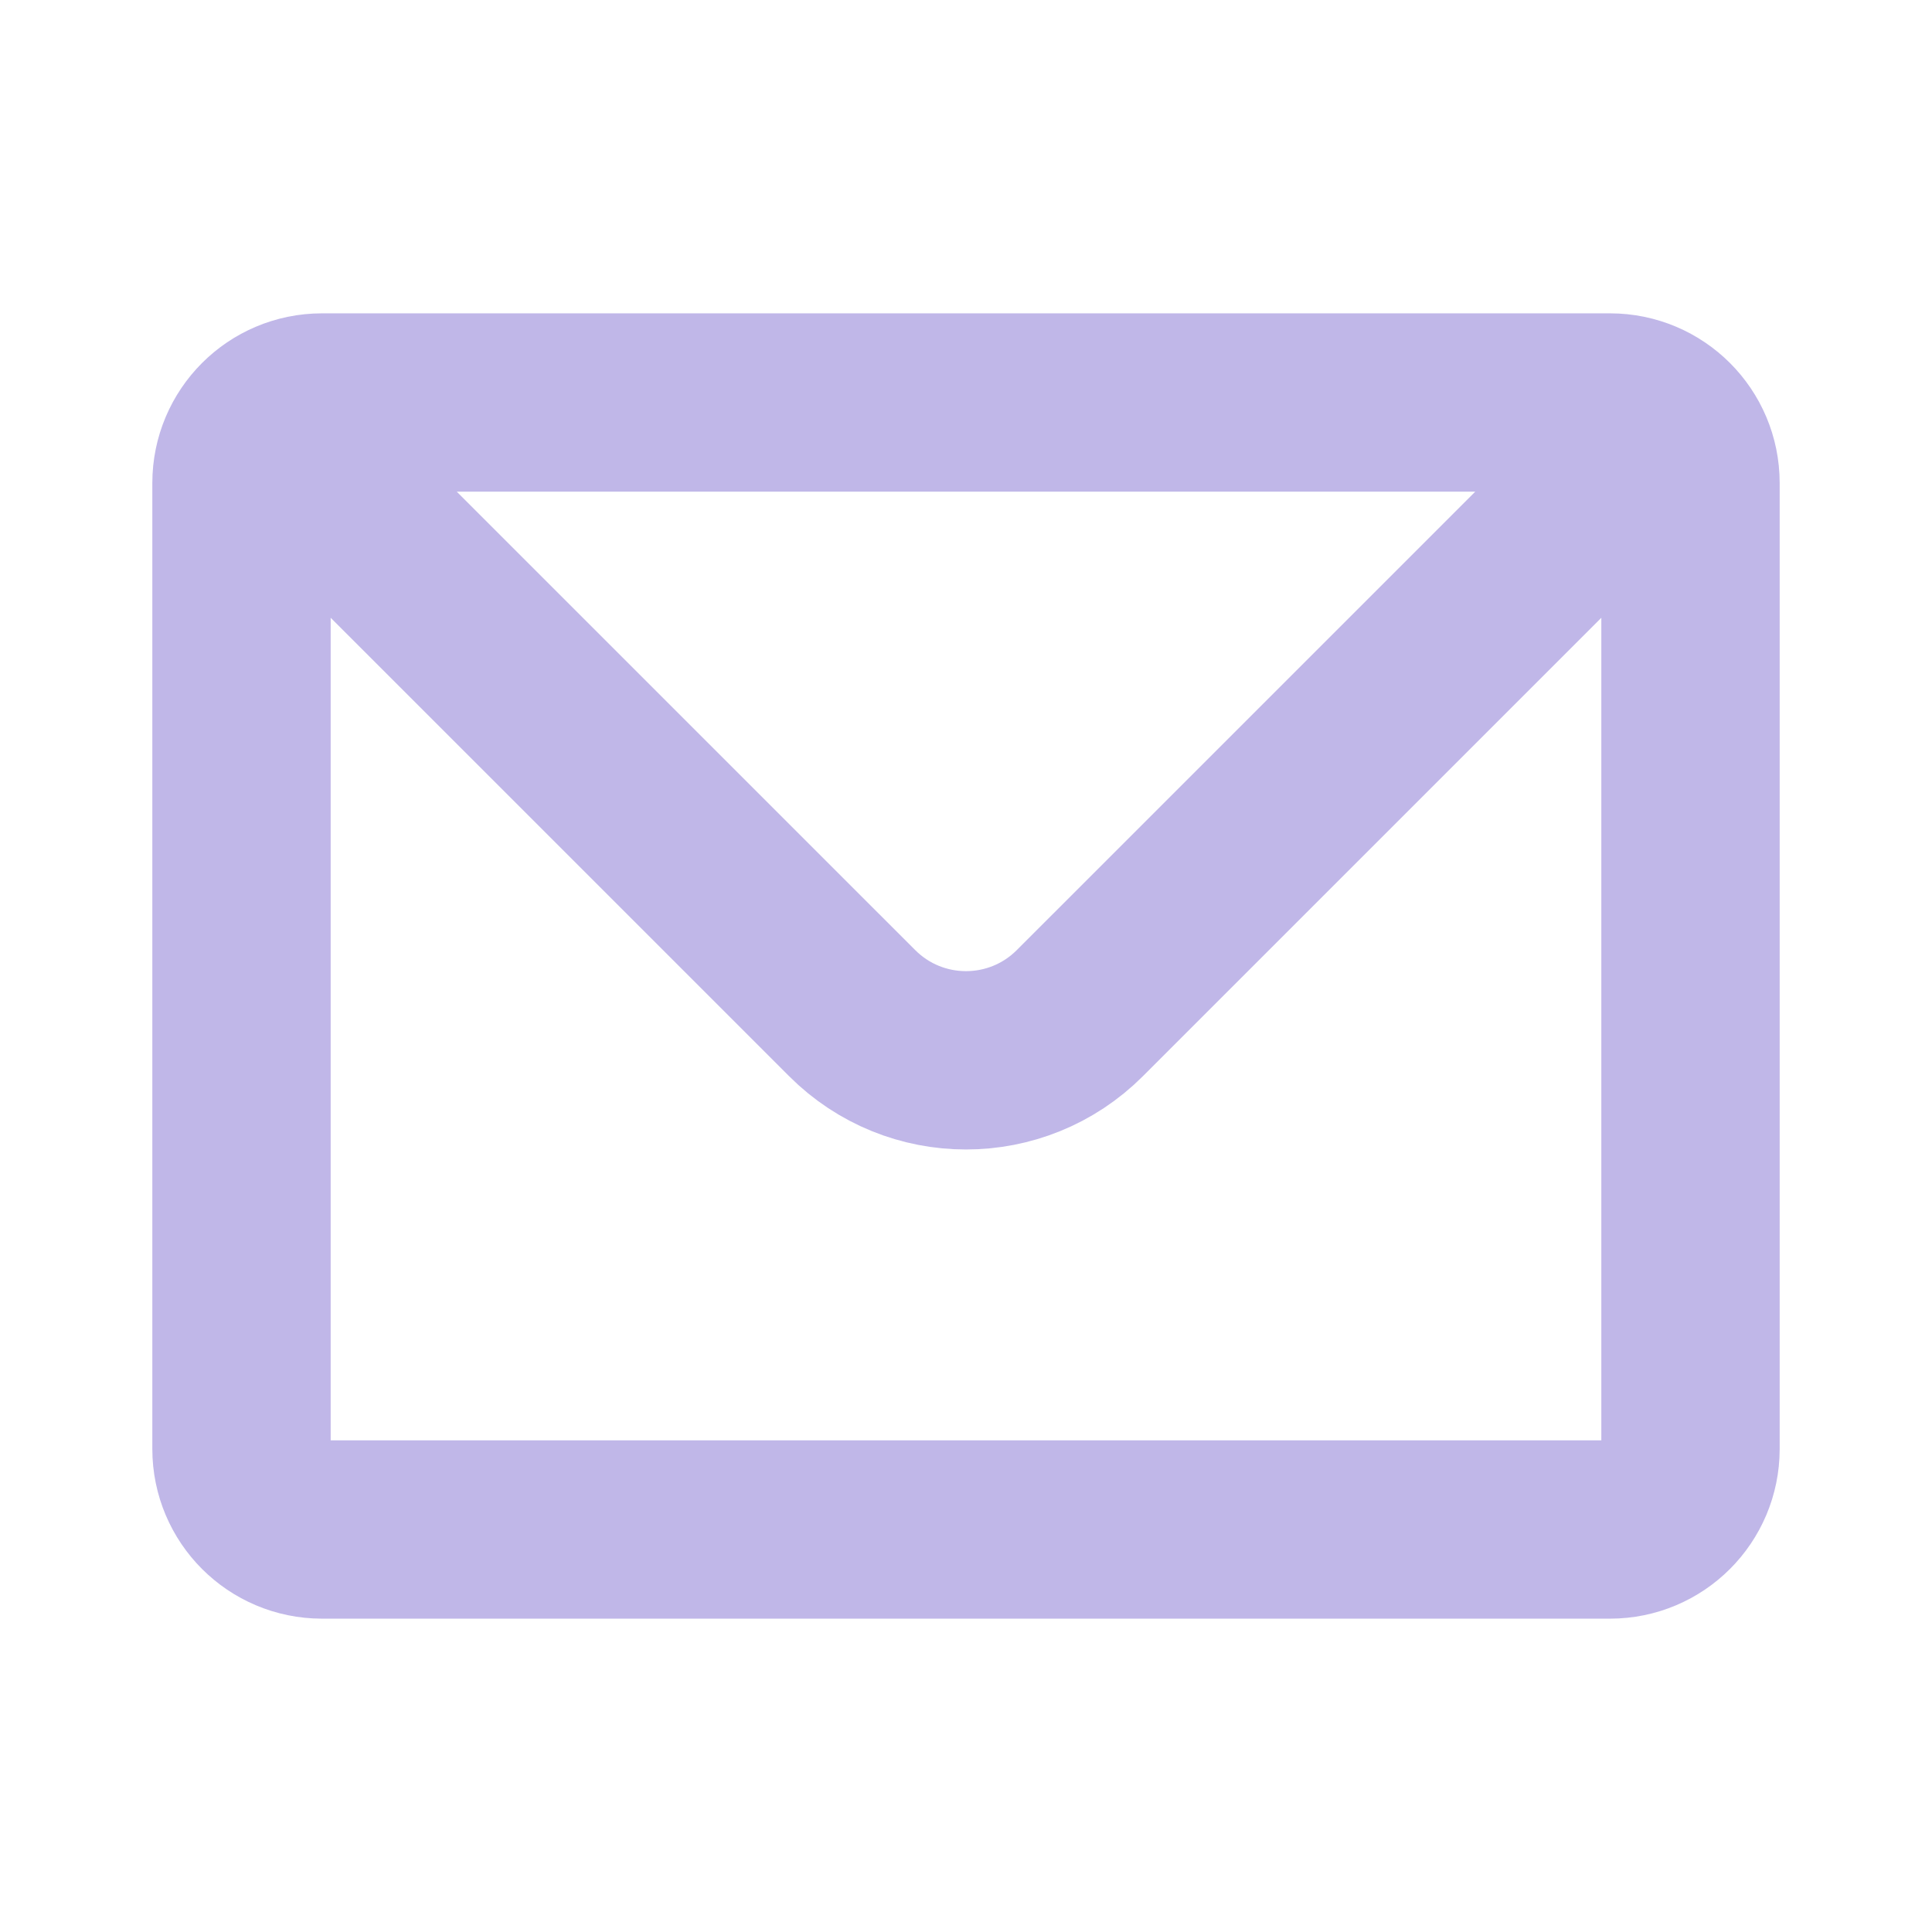 <svg xmlns="http://www.w3.org/2000/svg" width="65" height="65" viewBox="0 0 65 65" fill="none">
  <path d="M8.918 14.335C9.408 13.845 10.085 13.542 10.833 13.542H54.167C54.915 13.542 55.592 13.845 56.082 14.335M8.918 14.335C8.428 14.825 8.125 15.502 8.125 16.25V48.75C8.125 50.246 9.338 51.458 10.833 51.458H54.167C55.662 51.458 56.875 50.246 56.875 48.75V16.25C56.875 15.502 56.572 14.825 56.082 14.335M8.918 14.335L28.67 34.086C30.785 36.202 34.215 36.202 36.33 34.086L56.082 14.335" stroke="#C0B7E8" stroke-width="6" stroke-linecap="round" stroke-linejoin="round"/>
</svg>